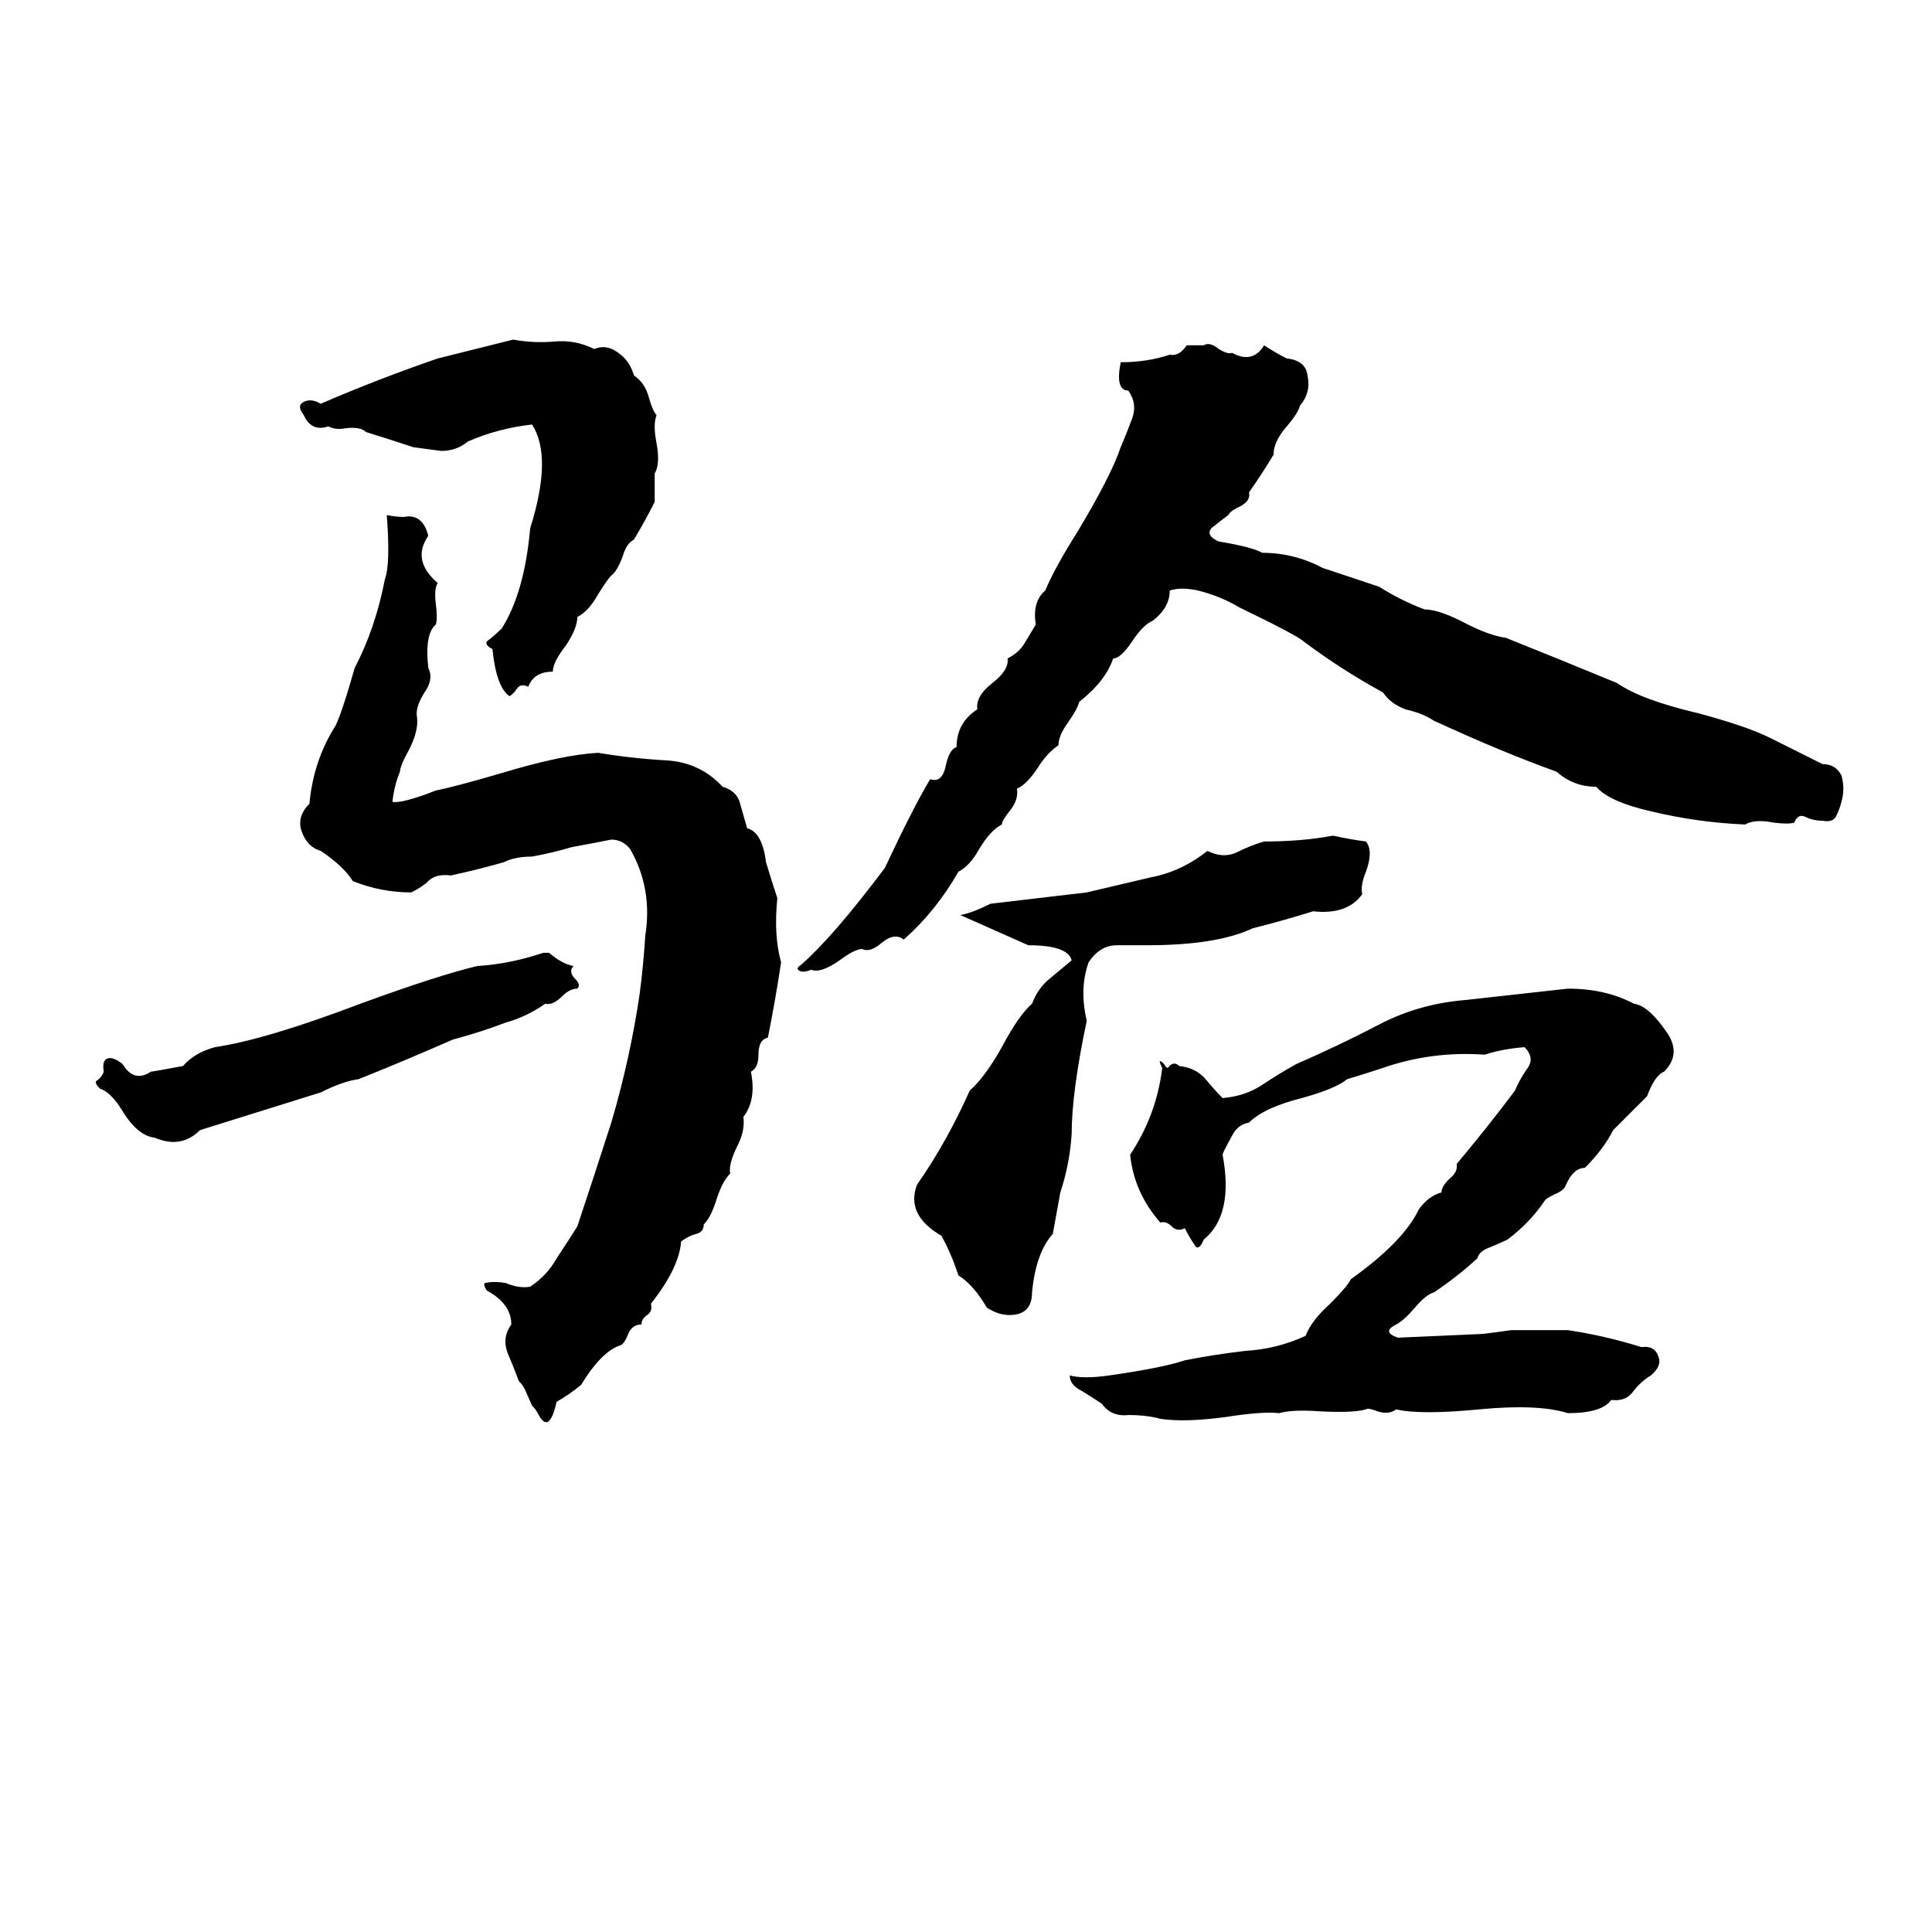 <svg xmlns="http://www.w3.org/2000/svg" viewBox="0 -800 1024 1024">
	<path fill="#000000" d="M272 -620Q283 -618 294 -619Q305 -620 315 -615Q322 -618 329 -612Q334 -608 336 -601Q342 -597 344 -589Q346 -582 348 -580Q346 -575 348 -565Q350 -554 347 -549Q347 -541 347 -534Q342 -524 336 -514Q332 -512 330 -505Q327 -497 324 -495Q322 -493 317 -485Q312 -476 306 -473Q306 -467 300 -458Q293 -449 293 -444Q283 -444 280 -436Q276 -438 274 -435Q272 -432 270 -431Q263 -436 261 -456Q257 -458 258 -460Q262 -463 266 -467Q278 -486 281 -520Q293 -558 282 -575Q264 -573 248 -566Q242 -561 234 -561Q226 -562 219 -563Q207 -567 194 -571Q191 -574 183 -573Q178 -572 174 -574Q165 -571 161 -580Q157 -585 161 -587Q165 -589 170 -586Q200 -599 232 -610Q252 -615 272 -620ZM629 -617H638Q641 -619 646 -615Q651 -612 653 -613Q664 -607 670 -617Q676 -613 682 -610Q692 -609 693 -601Q695 -592 689 -585Q688 -581 682 -574Q675 -566 675 -559Q669 -549 662 -539Q663 -534 656 -531Q652 -529 651 -527Q647 -524 642 -520Q639 -516 646 -513Q664 -510 669 -507Q686 -507 701 -499Q716 -494 731 -489Q742 -482 755 -477Q763 -477 778 -469Q790 -463 798 -462Q828 -450 857 -438Q870 -429 900 -422Q926 -415 938 -409Q952 -402 966 -395Q973 -395 976 -389Q978 -382 976 -375Q975 -371 973 -367Q971 -364 966 -365Q961 -365 957 -367Q953 -369 951 -364Q948 -363 940 -364Q930 -366 925 -363Q900 -364 875 -370Q853 -375 846 -383Q834 -383 825 -391Q797 -401 760 -418Q754 -422 745 -424Q737 -427 733 -433Q711 -445 691 -460Q688 -463 657 -478Q647 -484 635 -487Q626 -489 620 -487Q620 -478 611 -471Q606 -469 600 -460Q594 -451 590 -451Q586 -439 572 -428Q571 -424 566 -417Q561 -410 561 -405Q555 -401 550 -393Q544 -384 539 -382Q540 -376 535 -370Q531 -365 531 -363Q525 -360 519 -350Q514 -341 508 -338Q496 -317 479 -302Q474 -306 467 -300Q461 -295 457 -297Q453 -297 445 -291Q435 -284 430 -286Q425 -284 423 -286Q422 -287 425 -289Q442 -304 469 -340Q484 -372 493 -387Q499 -385 501 -393Q503 -403 507 -404Q507 -417 518 -424Q517 -431 526 -438Q535 -445 534 -451Q540 -454 543 -459Q546 -464 549 -469Q547 -481 554 -487Q559 -499 571 -518Q589 -548 594 -563Q597 -570 600 -578Q603 -586 598 -593Q591 -593 594 -608Q608 -608 620 -612Q625 -611 629 -617ZM205 -527Q210 -526 214 -526Q224 -528 227 -516Q218 -503 232 -491Q230 -488 231 -480Q232 -472 231 -469Q225 -464 227 -446Q230 -440 225 -433Q220 -425 221 -420Q222 -413 217 -403Q212 -394 212 -391Q209 -384 208 -375Q213 -374 231 -381Q241 -383 265 -390Q298 -400 317 -401Q335 -398 353 -397Q371 -396 383 -383Q390 -381 392 -375Q394 -368 396 -361Q404 -359 406 -343Q409 -333 412 -324Q410 -304 414 -290Q411 -270 407 -250Q402 -249 402 -241Q402 -234 398 -232Q401 -217 394 -208Q395 -201 391 -193Q386 -183 387 -178Q383 -174 380 -165Q377 -155 373 -151Q373 -147 369 -146Q365 -145 361 -142Q360 -128 345 -109Q346 -105 343 -103Q340 -101 340 -98Q335 -98 333 -93Q331 -88 329 -87Q319 -84 308 -66Q302 -61 295 -57Q291 -39 285 -51Q284 -53 282 -55L278 -64Q277 -66 275 -68Q272 -76 269 -83Q266 -91 271 -98Q271 -109 258 -116Q256 -119 257 -120Q262 -121 268 -120Q275 -117 281 -118Q290 -124 295 -133Q301 -142 306 -150Q315 -177 324 -205Q334 -239 339 -273Q341 -288 342 -304Q346 -329 334 -350Q330 -355 324 -355Q314 -353 303 -351Q293 -348 282 -346Q273 -346 267 -343Q253 -339 239 -336Q231 -337 227 -333Q224 -330 218 -327Q202 -327 187 -333Q182 -341 170 -349Q163 -351 160 -359Q157 -367 164 -374Q166 -396 177 -414Q180 -418 188 -446Q199 -467 204 -493Q207 -501 205 -527ZM706 -357H707Q716 -355 724 -354Q728 -349 724 -338Q721 -331 722 -326Q714 -315 696 -317Q680 -312 664 -308Q645 -299 608 -299Q600 -299 592 -299Q583 -299 577 -290Q572 -276 576 -259Q568 -221 568 -199Q567 -183 562 -168L558 -146Q549 -136 547 -115Q547 -103 535 -103Q529 -103 523 -107Q516 -119 508 -124Q504 -136 499 -145Q480 -156 486 -172Q502 -195 514 -222Q522 -229 531 -245Q540 -262 547 -268Q550 -276 556 -281Q562 -286 568 -291Q566 -299 545 -299L509 -315Q515 -316 525 -321Q551 -324 576 -327Q593 -331 610 -335Q626 -338 640 -349Q648 -345 655 -348Q663 -352 670 -354Q690 -354 706 -357ZM288 -295H291Q298 -289 304 -288Q301 -285 305 -281Q308 -278 306 -276Q302 -276 298 -272Q293 -267 289 -268Q279 -261 268 -258Q255 -253 240 -249Q215 -238 190 -228Q182 -227 170 -221L106 -201Q96 -191 82 -197Q73 -198 65 -211Q59 -221 53 -223Q50 -226 51 -227Q54 -229 55 -232Q54 -238 57 -239Q60 -240 65 -236Q71 -226 80 -232Q81 -232 97 -235Q103 -242 114 -245Q141 -249 191 -268Q232 -283 253 -288Q270 -289 288 -295ZM831 -276Q851 -276 866 -268Q874 -267 884 -252Q891 -241 882 -232Q877 -230 873 -219Q864 -210 855 -201Q850 -191 840 -181Q834 -181 830 -172Q829 -169 824 -167Q820 -165 819 -164Q811 -152 799 -143Q797 -142 790 -139Q784 -137 783 -133Q772 -123 760 -115Q756 -114 750 -107Q744 -100 740 -98Q732 -94 741 -91Q764 -92 786 -93Q794 -94 801 -95Q816 -95 831 -95Q851 -92 870 -86Q877 -87 879 -81Q881 -76 875 -71Q870 -68 866 -63Q862 -57 854 -58Q849 -51 831 -51Q815 -56 784 -53Q753 -50 740 -53Q736 -50 730 -52Q725 -54 724 -53Q717 -51 699 -52Q685 -53 678 -51Q669 -52 650 -49Q628 -46 615 -48Q608 -50 598 -50Q589 -49 584 -56Q578 -60 573 -63Q567 -66 567 -71Q574 -69 588 -71Q616 -75 628 -79Q643 -82 660 -84Q677 -85 692 -92Q695 -100 705 -109Q714 -118 716 -122Q744 -142 752 -159Q757 -166 764 -168Q764 -171 768 -175Q773 -179 772 -183Q788 -202 803 -222Q805 -227 809 -233Q814 -239 808 -245Q796 -244 787 -241Q759 -243 733 -234Q724 -231 714 -228Q708 -223 690 -218Q670 -213 662 -205Q656 -204 653 -198Q648 -189 648 -188Q654 -156 638 -143Q636 -138 634 -139Q631 -143 628 -149Q624 -147 621 -150Q618 -153 615 -152Q601 -168 599 -188Q613 -209 616 -234Q613 -240 617 -236Q618 -234 619 -234Q622 -238 625 -235Q634 -234 639 -228Q644 -222 648 -218Q660 -219 669 -225Q678 -231 687 -236Q710 -246 731 -257Q752 -268 777 -270Q804 -273 831 -276Z"/>
</svg>